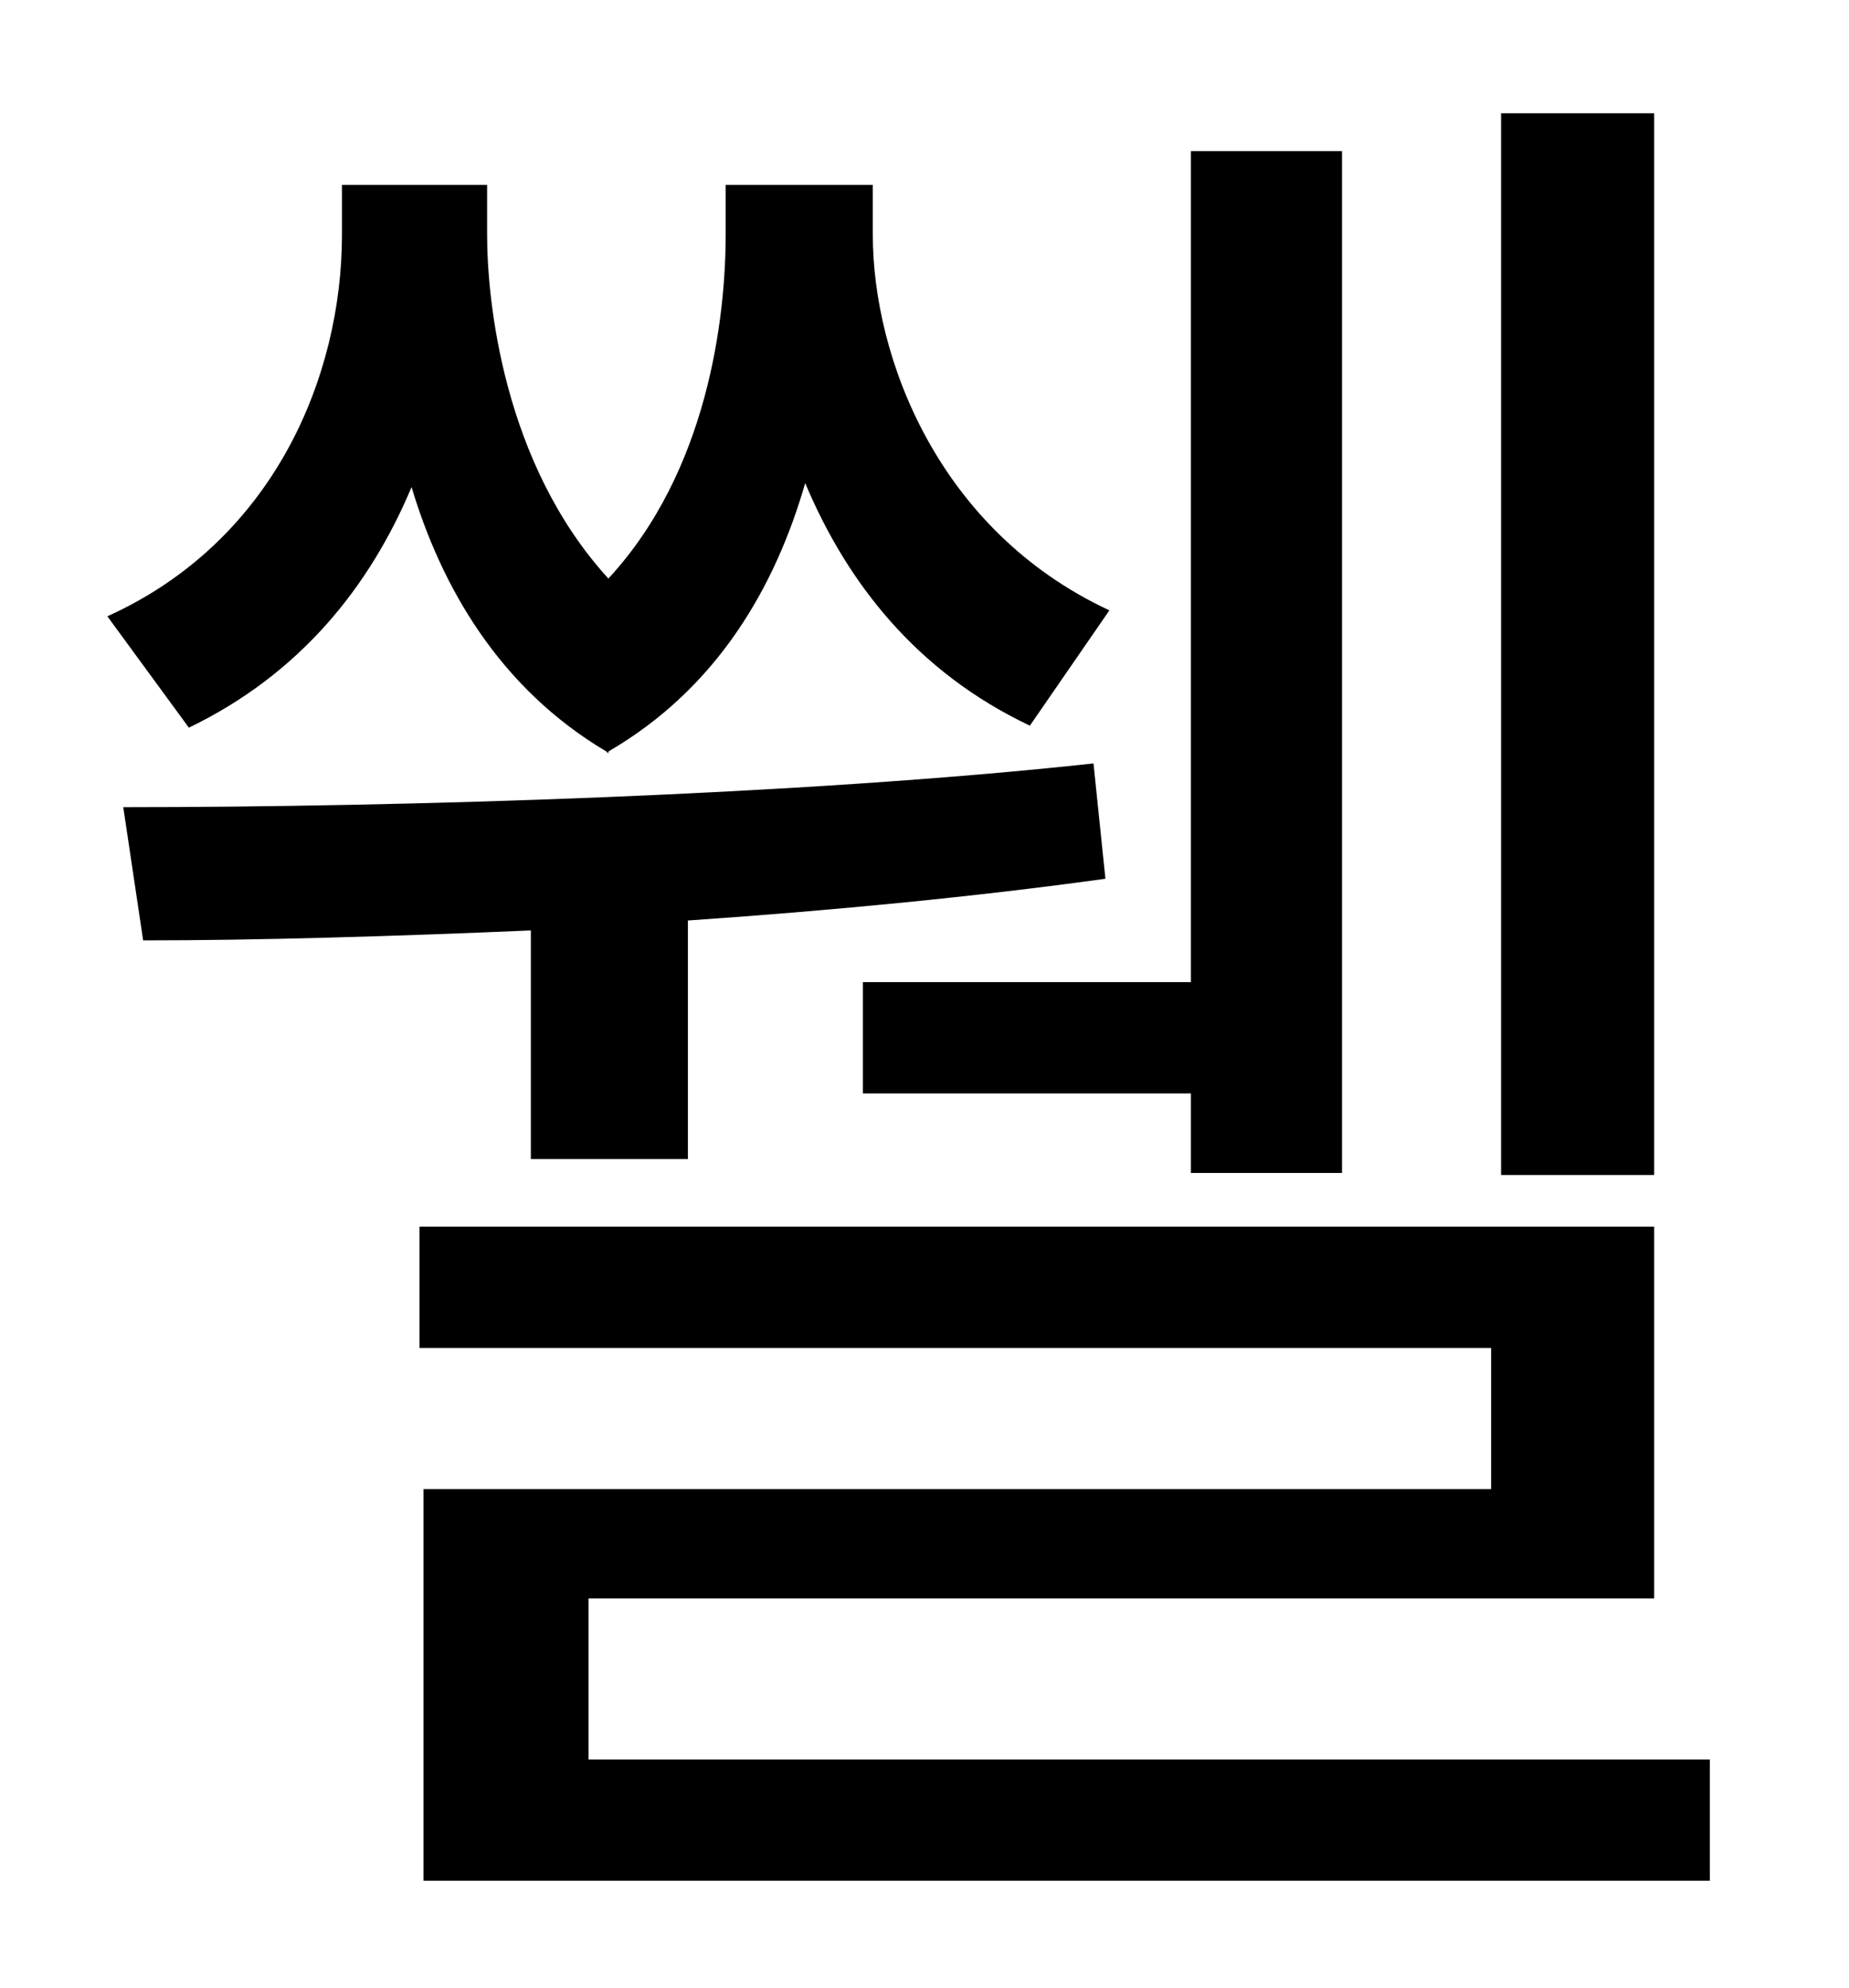 <?xml version="1.0" standalone="no"?>
<!DOCTYPE svg PUBLIC "-//W3C//DTD SVG 1.1//EN" "http://www.w3.org/Graphics/SVG/1.1/DTD/svg11.dtd" >
<svg xmlns="http://www.w3.org/2000/svg" xmlns:xlink="http://www.w3.org/1999/xlink" version="1.1" viewBox="-10 0 930 1000">
   <path fill="currentColor"
d="M822 57v534h-77v-534h77zM424 494h165v-418h76v514h-76v-40h-165v-56zM295 378c-54 -32 -83 -83 -98 -133c-21 50 -56 94 -112 121l-41 -56c84 -38 118 -121 118 -192v-25h73v25c0 33 8 115 61 173c50 -54 59 -131 59 -173v-25h74v25c0 62 33 149 119 189l-40 58
c-57 -27 -92 -72 -113 -122c-15 52 -44 103 -99 135v1zM257 583v-115c-70 3 -137 5 -195 5l-10 -67c140 0 341 -6 488 -22l6 58c-65 9 -137 16 -210 21v120h-79zM286 885h564v61h-647v-197h537v-71h-539v-61h621v187h-536v81z" />
</svg>
